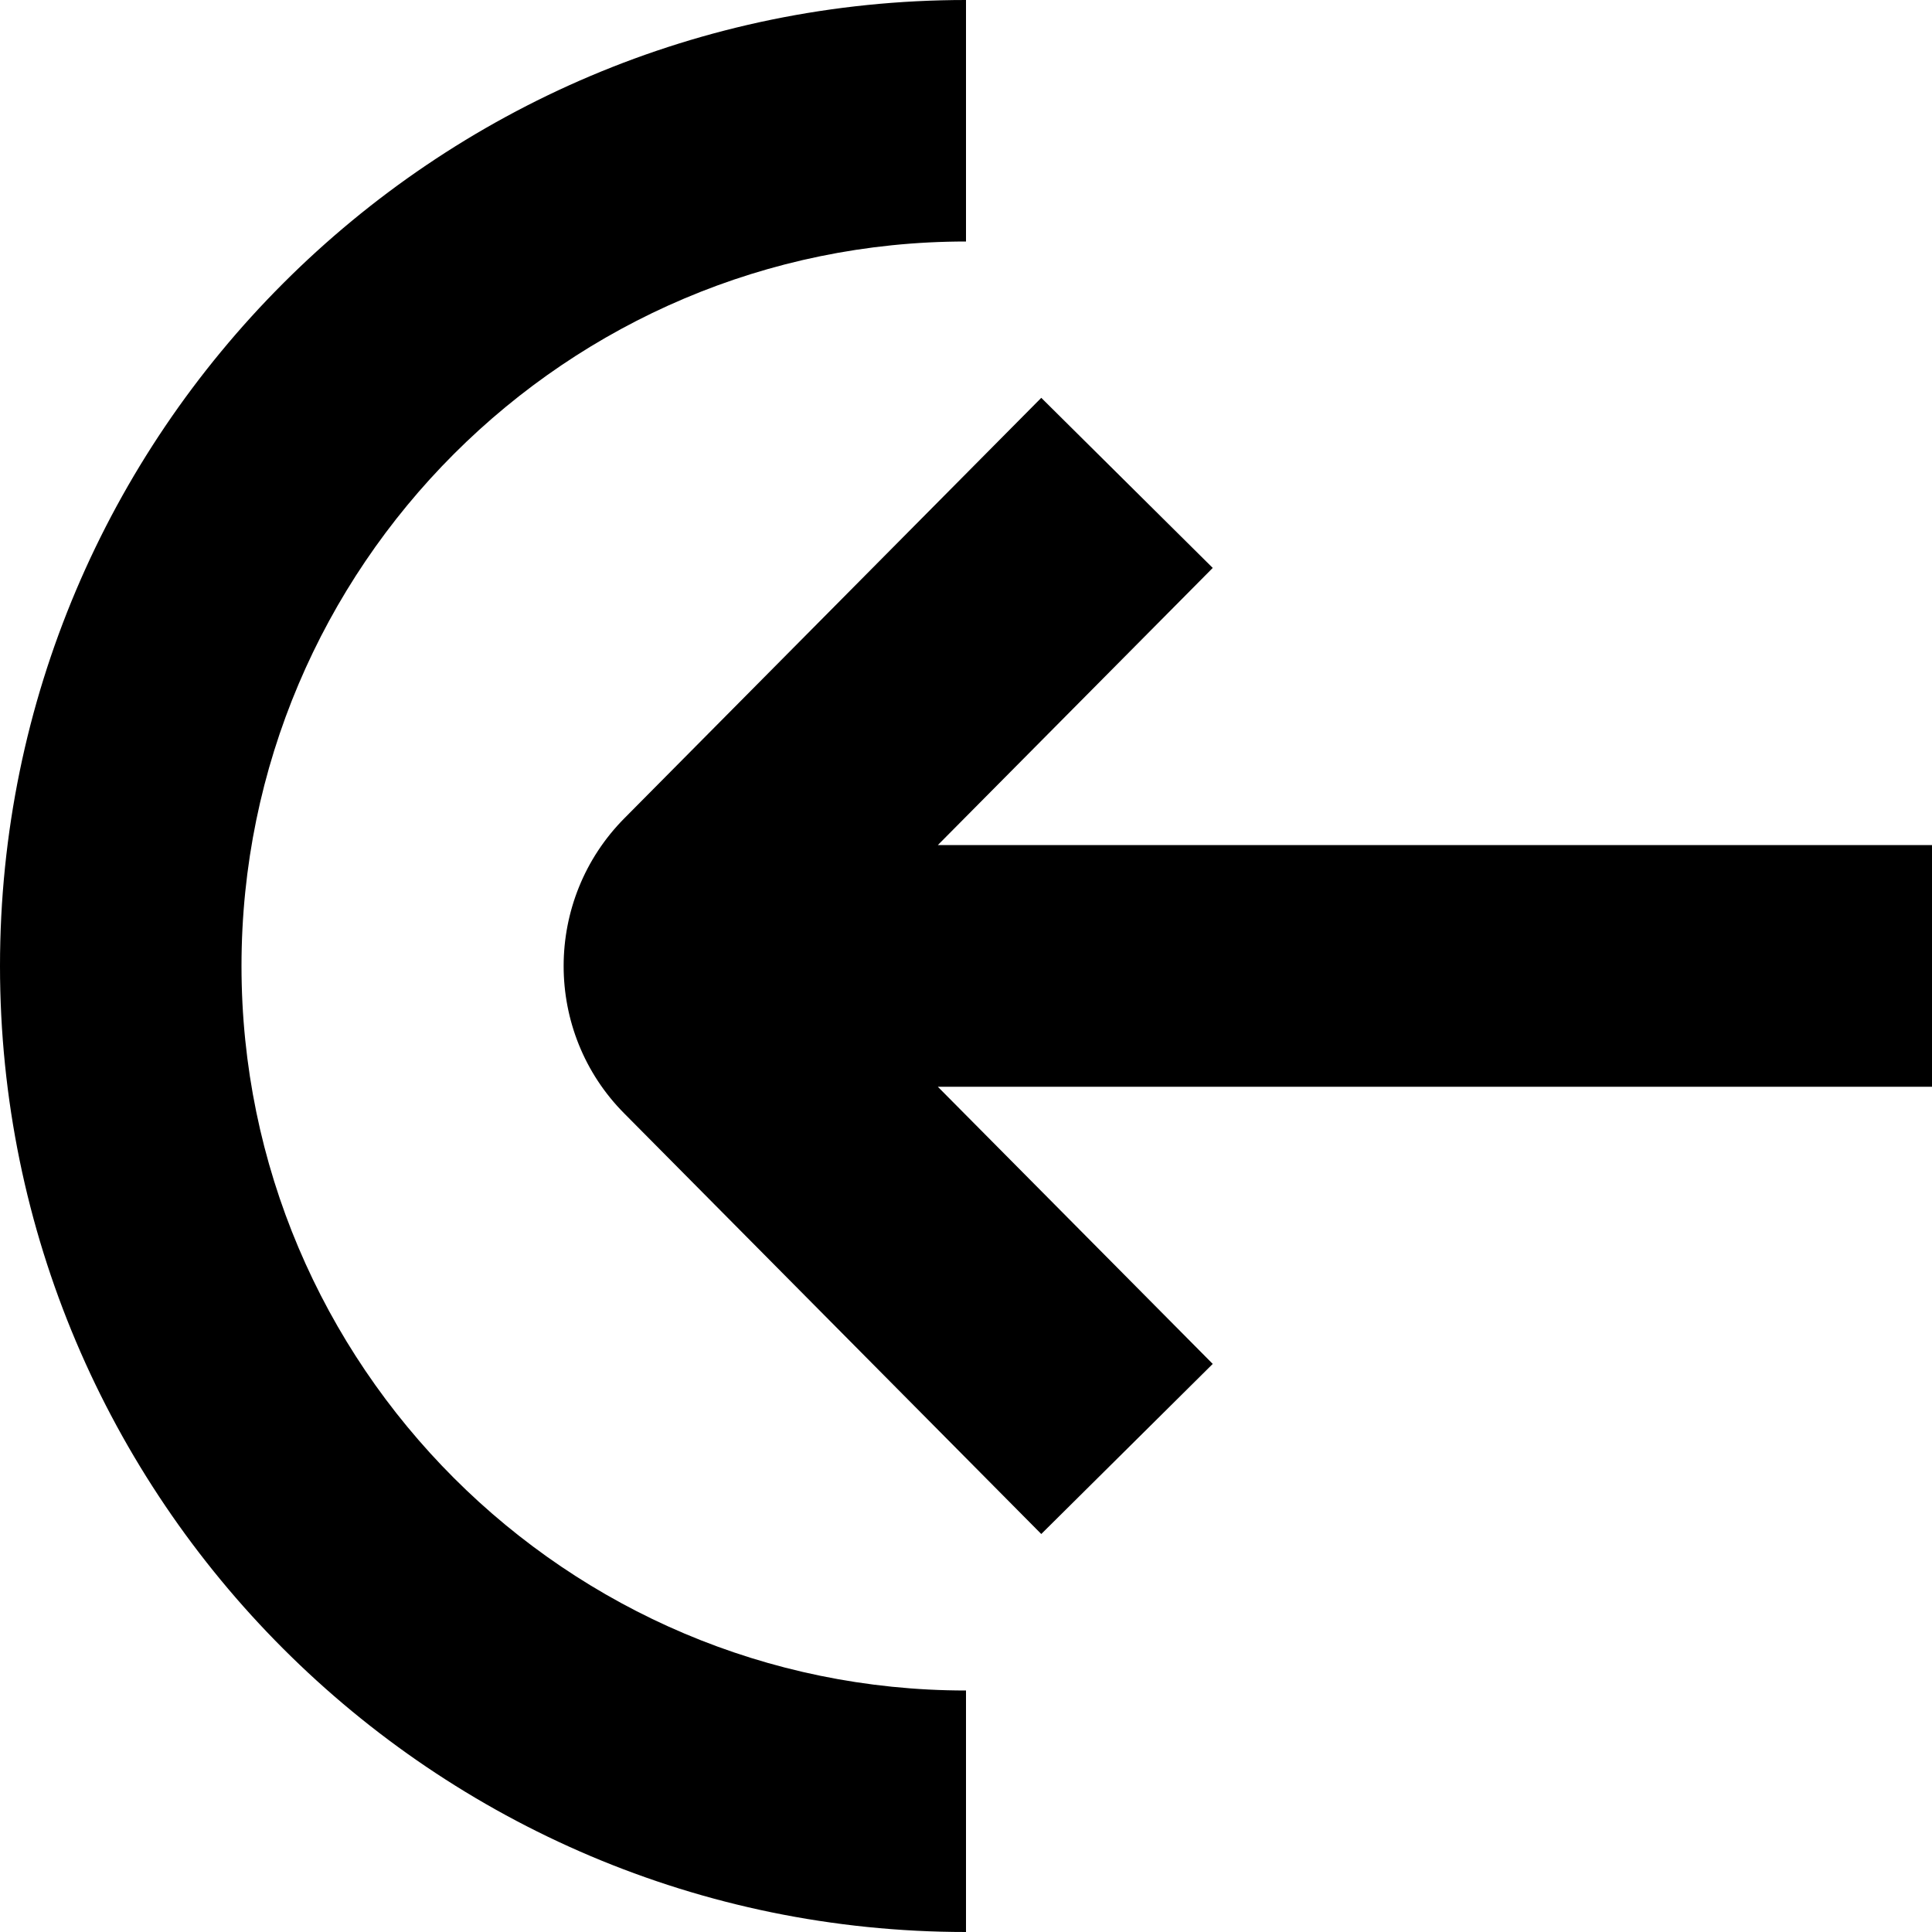 <?xml version="1.0" encoding="UTF-8"?>
<svg xmlns="http://www.w3.org/2000/svg" id="Layer_1" data-name="Layer 1" viewBox="0 0 24 24">
  <path d="m24,13.5h-12.35l3.415,3.443-2.13,2.113-5.177-5.221c-1.009-1.011-1.009-2.661.004-3.676l5.173-5.217,2.13,2.113-3.415,3.443h12.35v3Zm-21-1.5C3,7.037,7.038,3,12,3V0C5.383,0,0,5.383,0,12s5.383,12,12,12v-3c-4.962,0-9-4.037-9-9Z"/>
</svg>

